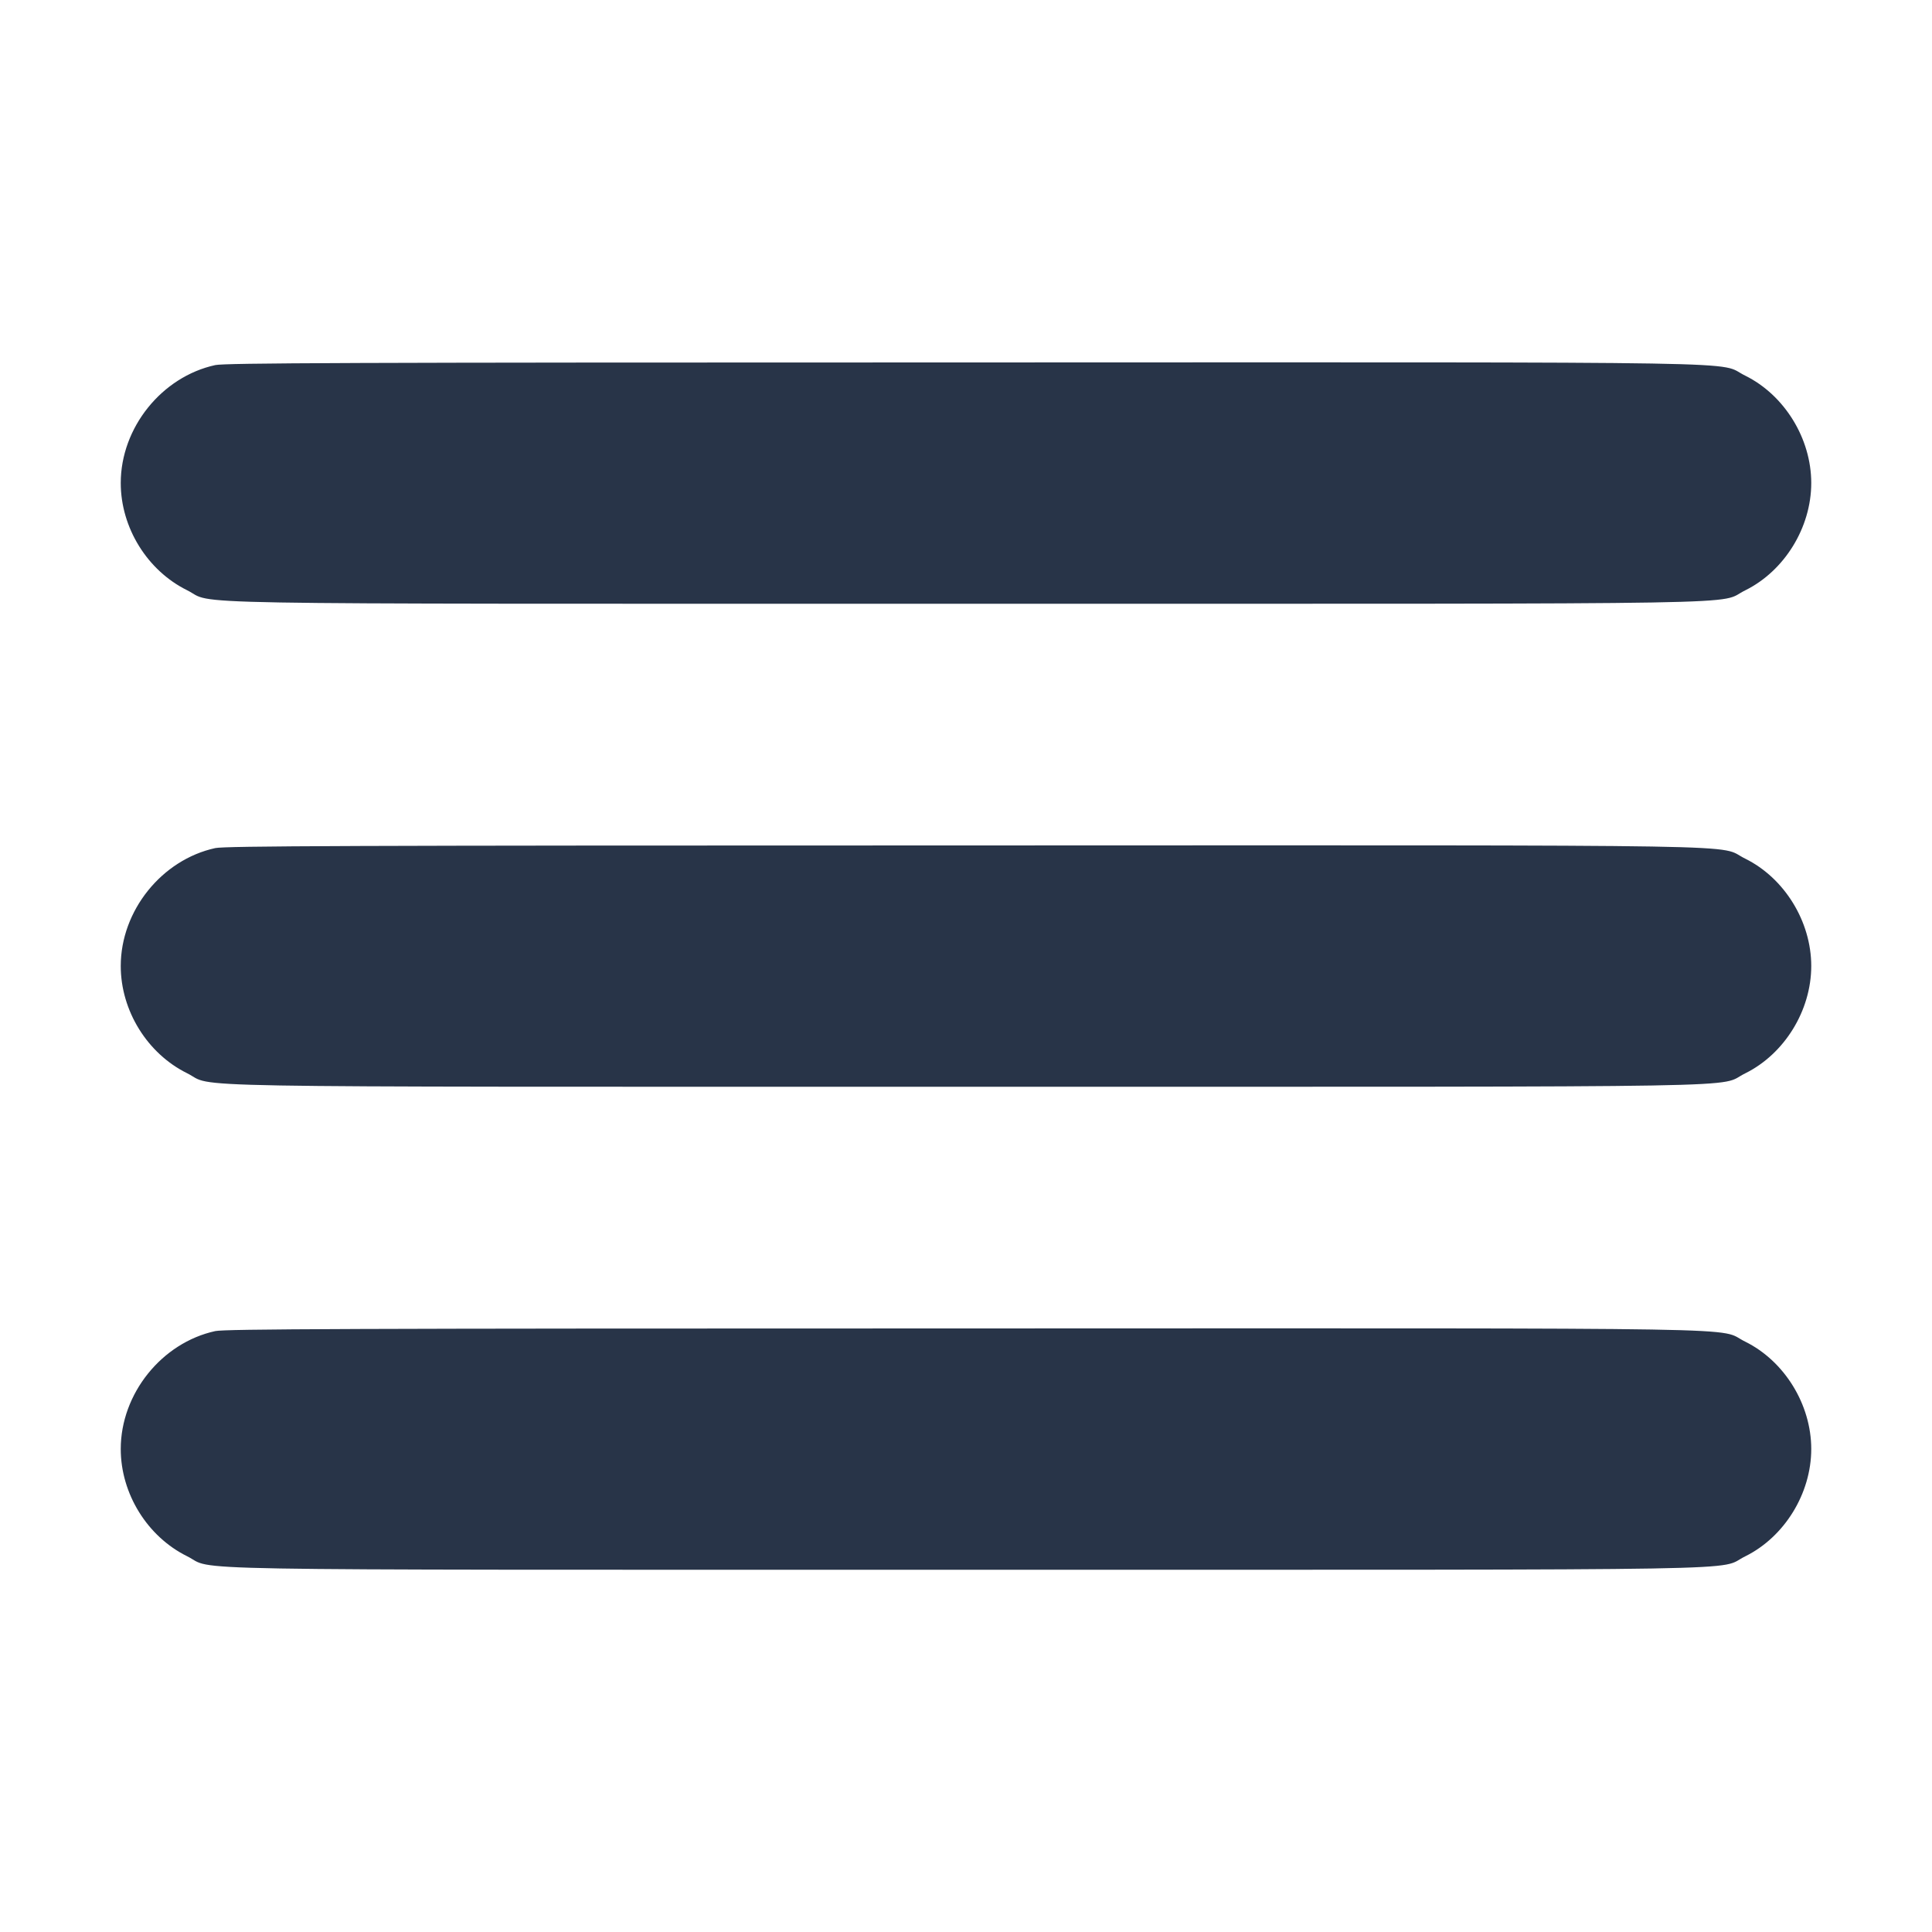 <?xml version="1.0" standalone="no"?>
<!DOCTYPE svg PUBLIC "-//W3C//DTD SVG 20010904//EN"
 "http://www.w3.org/TR/2001/REC-SVG-20010904/DTD/svg10.dtd">
<svg version="1.0" xmlns="http://www.w3.org/2000/svg"
 width="1024pt" height="1024pt" viewBox="0 0 1024 1024"
 preserveAspectRatio="xMidYMid meet">

<g transform="translate(0,1024) scale(0.1,-0.1)"
fill="#283448" stroke="none">
<path d="M1141 8305 c-284 -62 -501 -332 -501 -625 0 -237 141 -464 351 -568
158 -78 -221 -72 4129 -72 4347 0 3973 -6 4130 71 208 103 350 333 350 569 0
236 -142 466 -350 569 -158 77 217 71 -4135 70 -3296 0 -3920 -3 -3974 -14z"/>
<path d="M1141 5745 c-284 -62 -501 -332 -501 -625 0 -237 141 -464 351 -568
158 -78 -221 -72 4129 -72 4347 0 3973 -6 4130 71 208 103 350 333 350 569 0
236 -142 466 -350 569 -158 77 217 71 -4135 70 -3296 0 -3920 -3 -3974 -14z"/>
<path d="M1141 3185 c-284 -62 -501 -332 -501 -625 0 -237 141 -464 351 -568
158 -78 -221 -72 4129 -72 4347 0 3973 -6 4130 71 208 103 350 333 350 569 0
236 -142 466 -350 569 -158 77 217 71 -4135 70 -3296 0 -3920 -3 -3974 -14z"/>
</g>
</svg>
